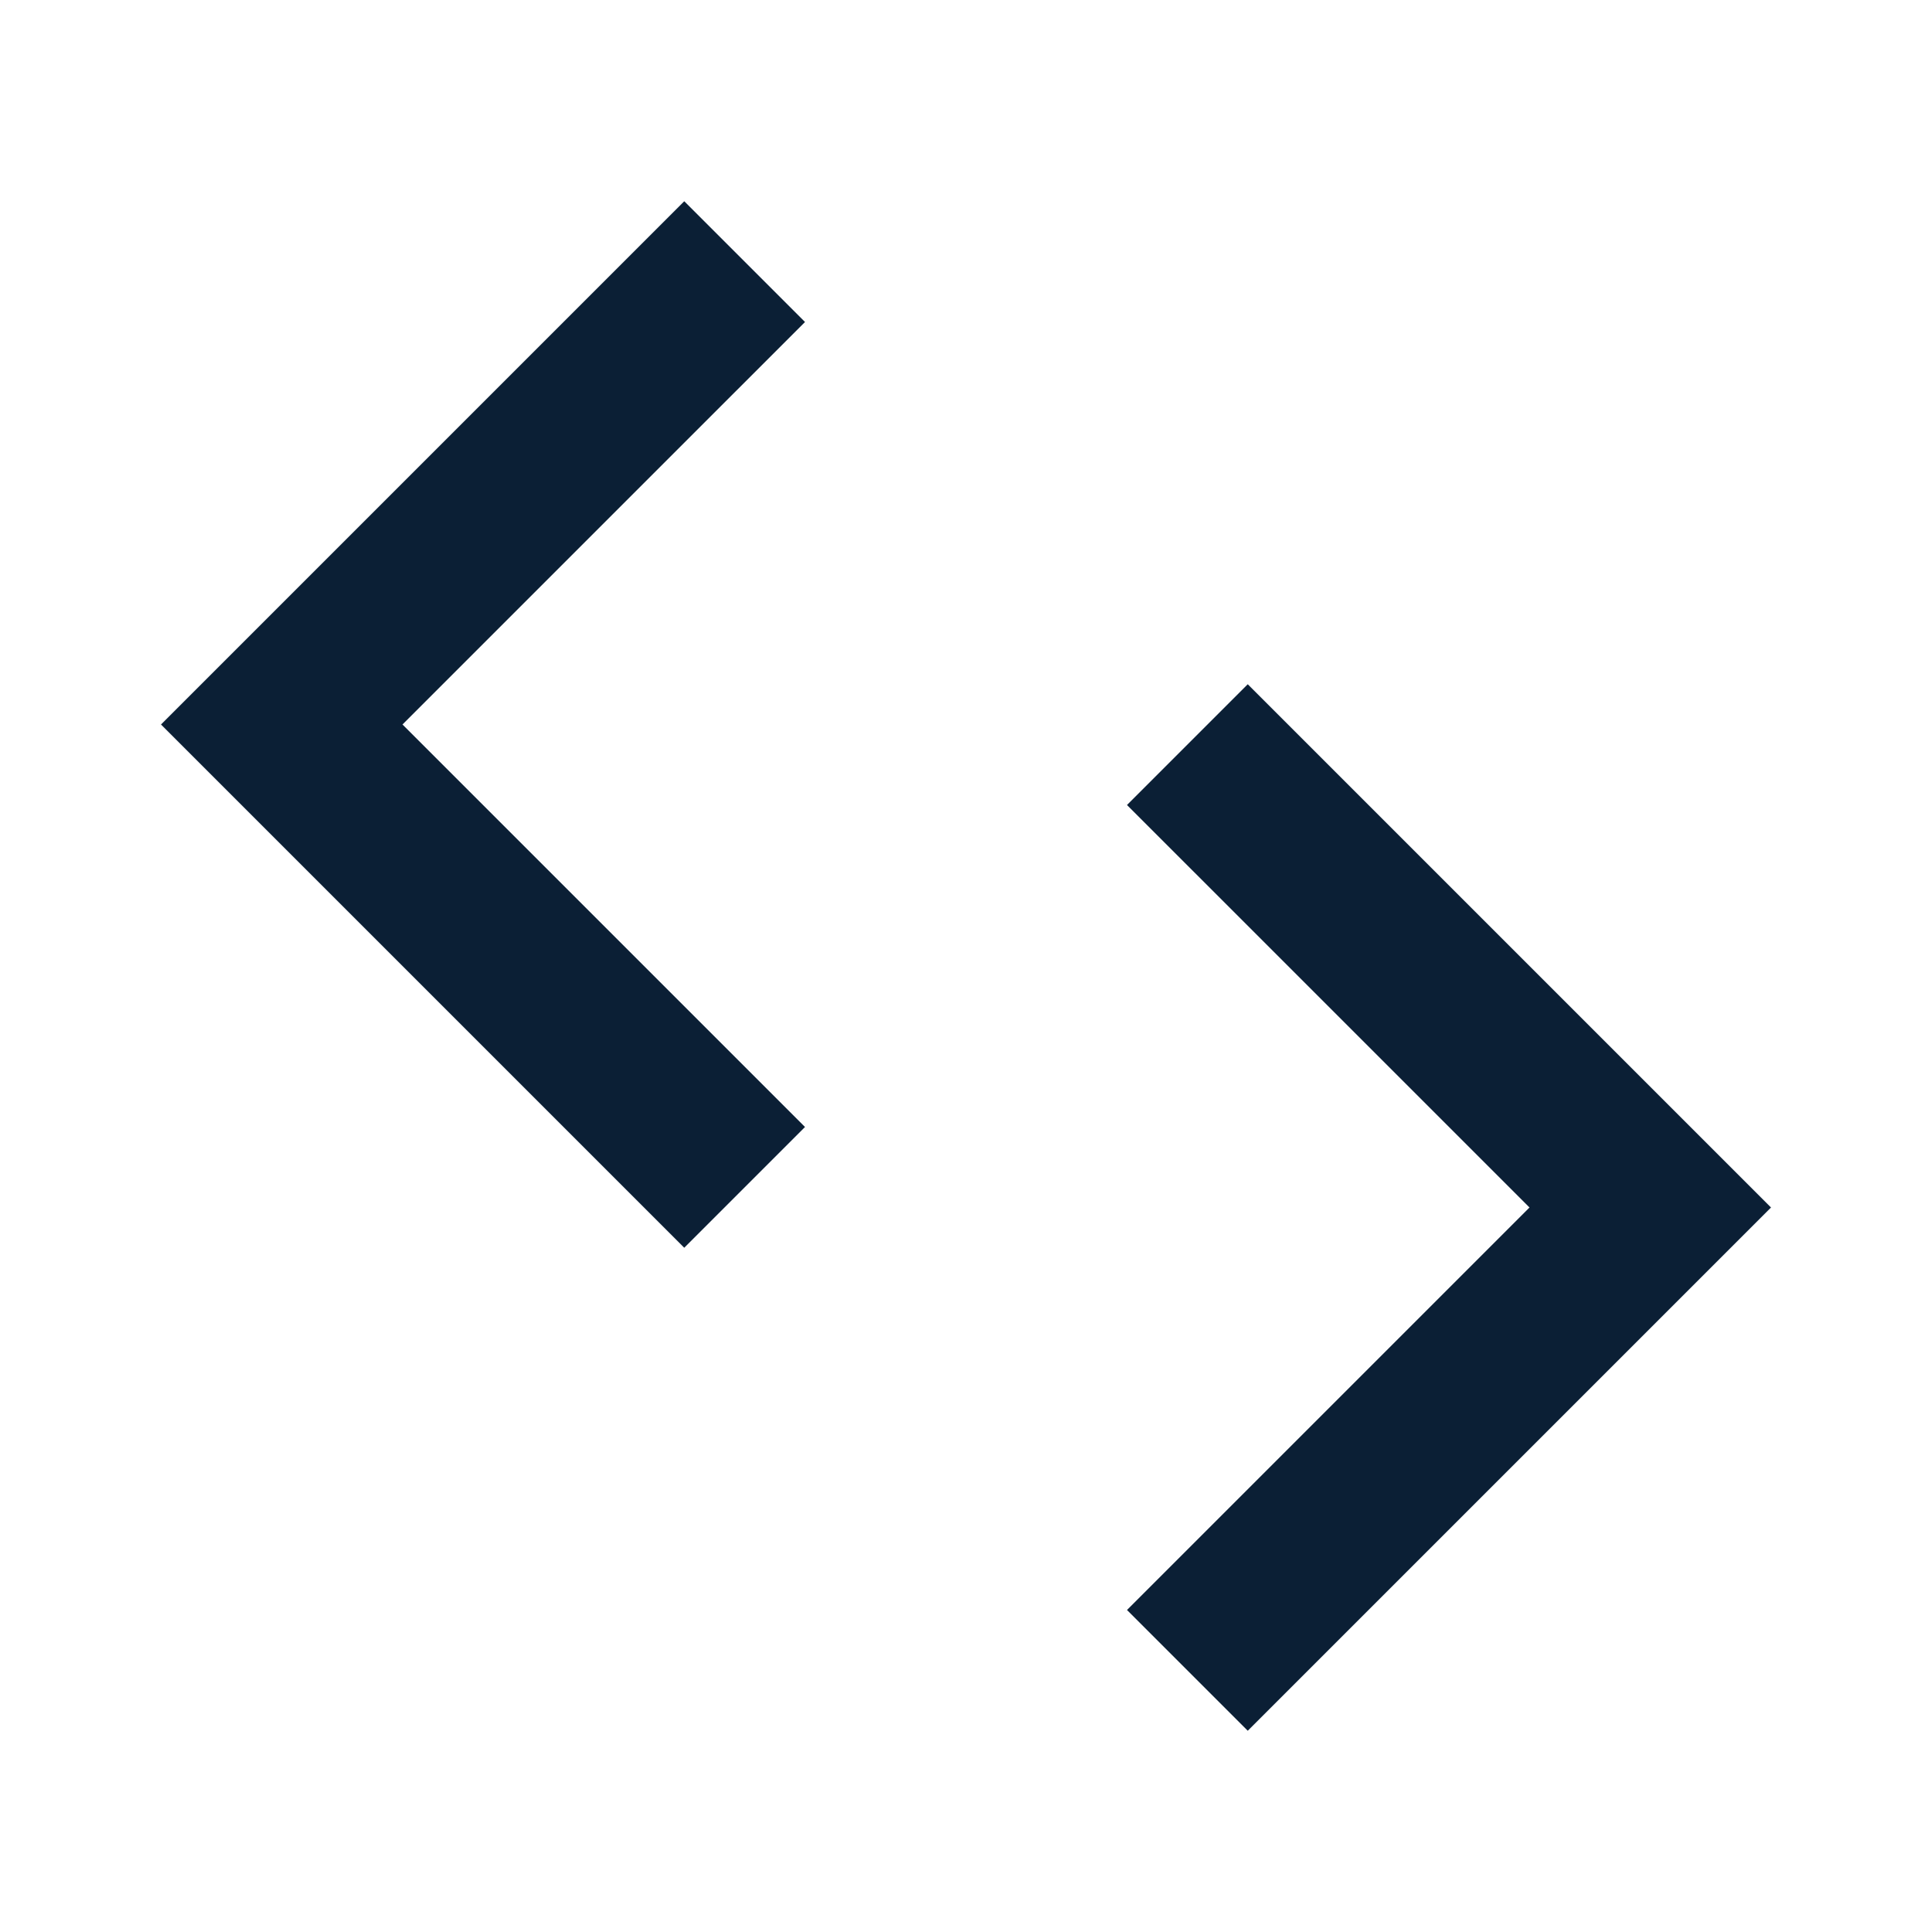 <svg xmlns="http://www.w3.org/2000/svg" width="24" height="24" viewBox="0 0 24 24" fill="none"><rect width="24" height="24" fill="none"/>
<path fill-rule="evenodd" clip-rule="evenodd" d="M8.5 2.5L10 4L5 9L10 14L8.5 15.5L2 9L8.5 2.5Z" fill="#0B1F35"/>
<path fill-rule="evenodd" clip-rule="evenodd" d="M15.5 8.5L14 10L19 15L14 20L15.5 21.5L22 15L15.5 8.5Z" fill="#0B1F35"/>
</svg>

